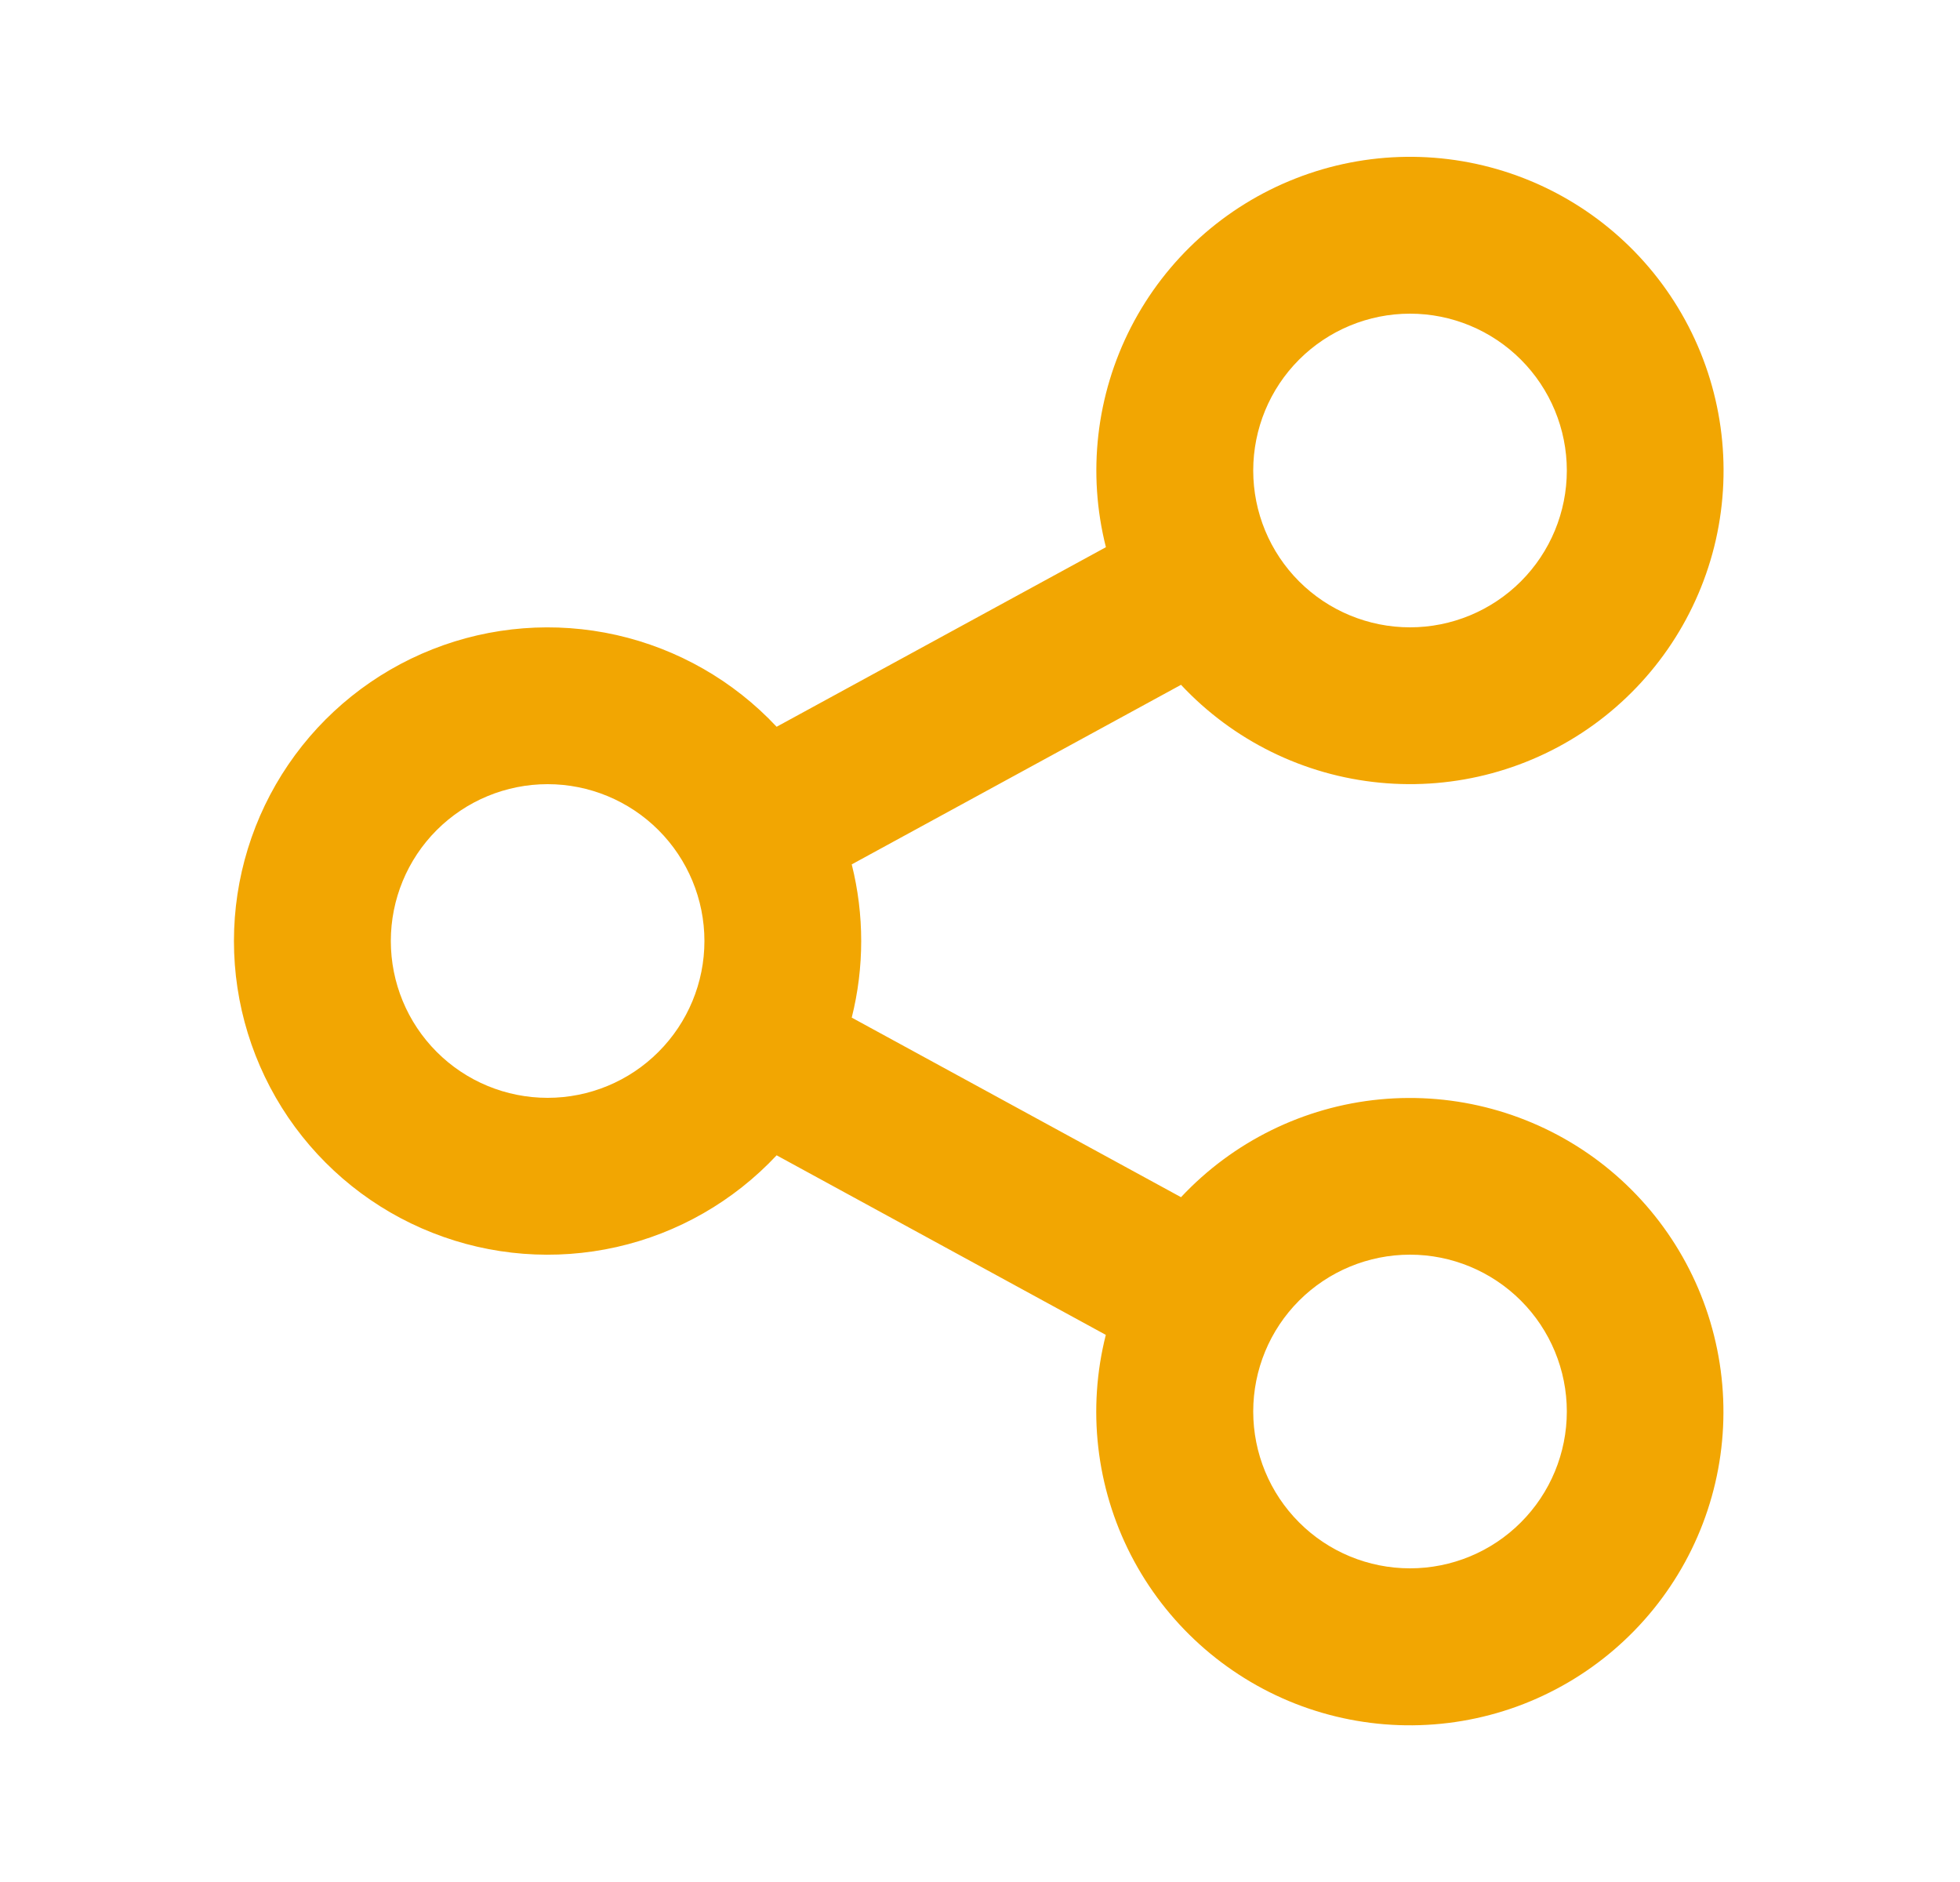 <svg width="25" height="24" viewBox="0 0 25 24" fill="none" xmlns="http://www.w3.org/2000/svg">
<path d="M14.105 17.023L9.906 14.733C9.357 15.319 8.646 15.727 7.863 15.903C7.08 16.079 6.262 16.016 5.516 15.721C4.769 15.427 4.129 14.914 3.677 14.251C3.226 13.587 2.984 12.803 2.984 12.001C2.984 11.198 3.226 10.414 3.677 9.751C4.129 9.087 4.769 8.575 5.516 8.28C6.262 7.985 7.08 7.922 7.863 8.098C8.646 8.275 9.357 8.682 9.906 9.268L14.106 6.978C13.867 6.034 13.982 5.036 14.427 4.17C14.873 3.304 15.619 2.631 16.525 2.276C17.432 1.92 18.437 1.908 19.352 2.241C20.267 2.574 21.029 3.229 21.495 4.083C21.962 4.938 22.1 5.933 21.886 6.883C21.671 7.833 21.117 8.671 20.328 9.242C19.539 9.812 18.569 10.075 17.6 9.981C16.631 9.888 15.729 9.444 15.064 8.733L10.864 11.023C11.025 11.665 11.025 12.336 10.864 12.977L15.064 15.267C15.729 14.557 16.631 14.113 17.6 14.02C18.569 13.927 19.539 14.191 20.328 14.761C21.116 15.332 21.67 16.171 21.884 17.121C22.099 18.07 21.96 19.066 21.493 19.92C21.026 20.774 20.264 21.429 19.349 21.762C18.433 22.094 17.429 22.081 16.522 21.726C15.616 21.37 14.87 20.696 14.425 19.831C13.98 18.965 13.866 17.966 14.105 17.022V17.023ZM6.985 14C7.515 14 8.024 13.79 8.399 13.414C8.774 13.039 8.985 12.531 8.985 12C8.985 11.47 8.774 10.961 8.399 10.586C8.024 10.211 7.515 10 6.985 10C6.454 10 5.945 10.211 5.57 10.586C5.195 10.961 4.985 11.47 4.985 12C4.985 12.531 5.195 13.039 5.57 13.414C5.945 13.79 6.454 14 6.985 14ZM17.985 8C18.515 8 19.024 7.789 19.399 7.414C19.774 7.039 19.985 6.531 19.985 6C19.985 5.47 19.774 4.961 19.399 4.586C19.024 4.211 18.515 4 17.985 4C17.454 4 16.945 4.211 16.57 4.586C16.195 4.961 15.985 5.47 15.985 6C15.985 6.531 16.195 7.039 16.57 7.414C16.945 7.789 17.454 8 17.985 8ZM17.985 20C18.515 20 19.024 19.79 19.399 19.414C19.774 19.039 19.985 18.531 19.985 18C19.985 17.47 19.774 16.961 19.399 16.586C19.024 16.211 18.515 16 17.985 16C17.454 16 16.945 16.211 16.57 16.586C16.195 16.961 15.985 17.47 15.985 18C15.985 18.531 16.195 19.039 16.57 19.414C16.945 19.79 17.454 20 17.985 20Z" fill="#F2A602"/>
</svg>
